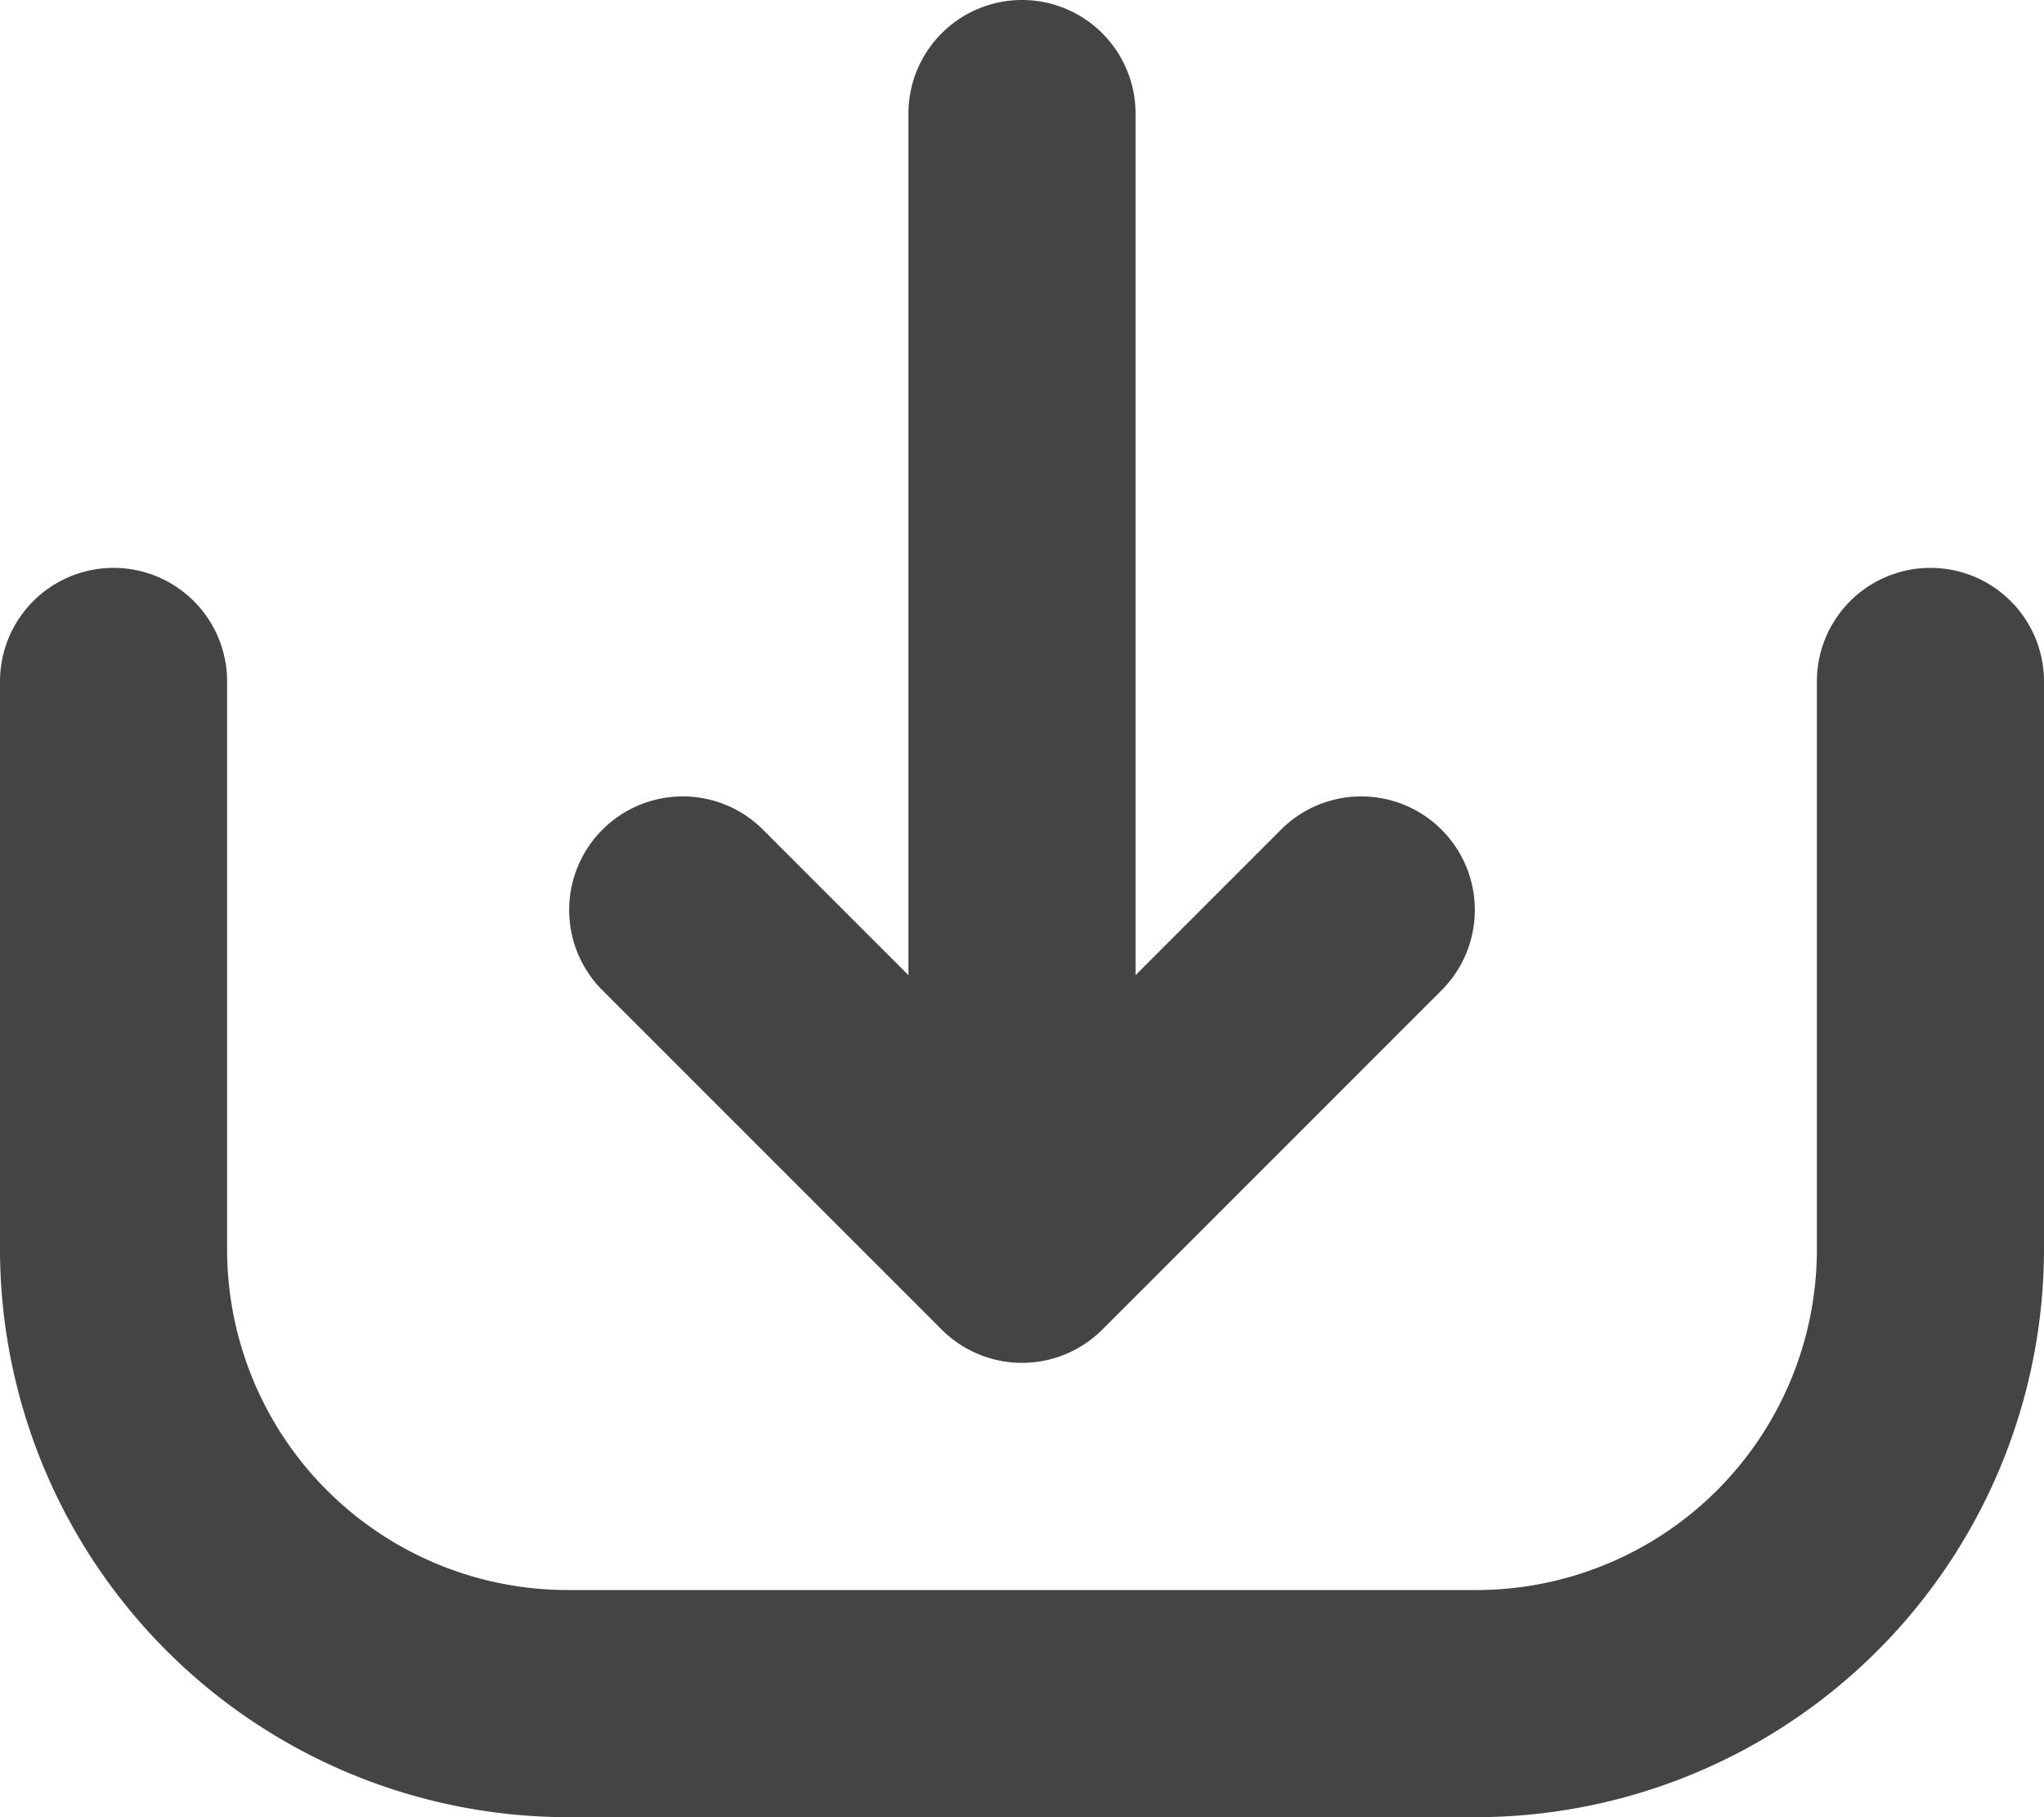 <svg xmlns="http://www.w3.org/2000/svg" width="18" height="16" viewBox="0 0 18 16">
  <g id="_Download_icon_-_on_details_panel" data-name="&apos;Download&apos; icon - on details panel" transform="translate(0 -1)">
    <path id="Path_1013386" data-name="Path 1013386" d="M17,6a1,1,0,0,0-1,1v5a3,3,0,0,1-3,3H5a3,3,0,0,1-3-3V7A1,1,0,0,0,0,7v5a5.006,5.006,0,0,0,5,5h8a5.006,5.006,0,0,0,5-5V7A1,1,0,0,0,17,6Z" fill="#444"/>
    <path id="Path_1013387" data-name="Path 1013387" d="M9,1A1,1,0,0,0,8,2V9.586L6.707,8.293A1,1,0,0,0,5.293,9.707l3,3a1,1,0,0,0,1.414,0l3-3a1,1,0,0,0-1.414-1.414L10,9.586V2A1,1,0,0,0,9,1Z" fill="#444"/>
  </g>
</svg>

